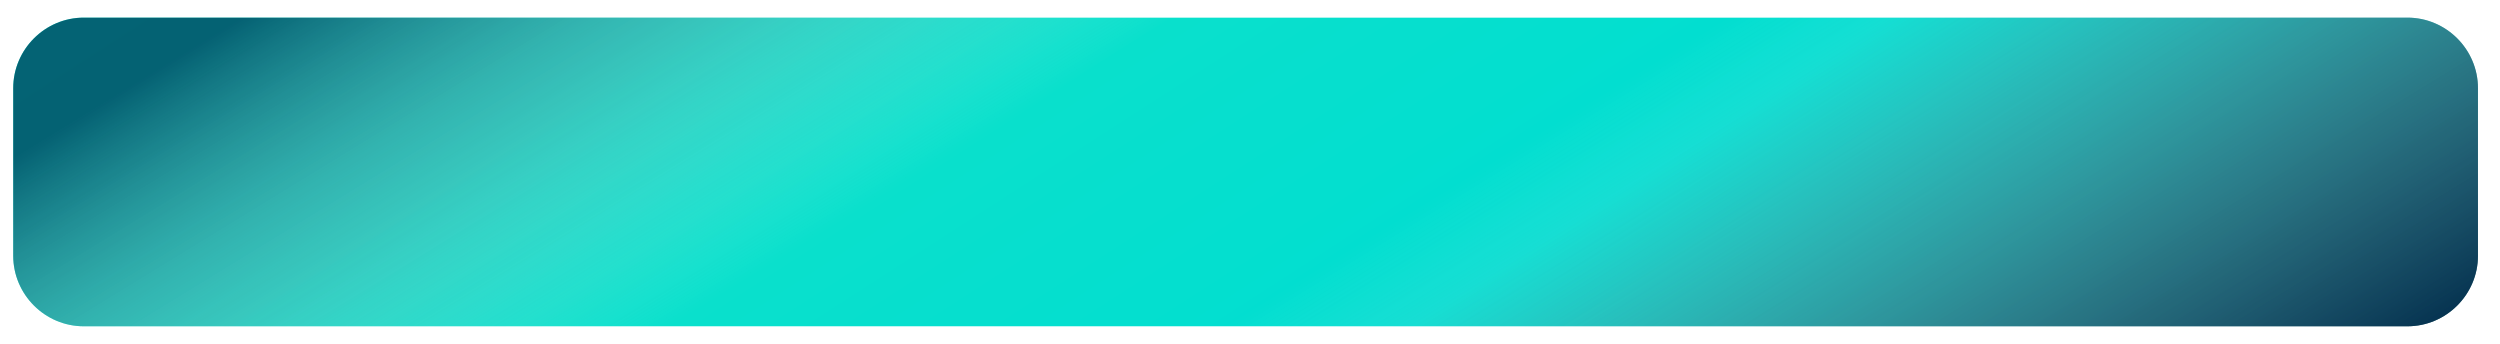 <svg version="1.2" xmlns="http://www.w3.org/2000/svg" viewBox="0 0 567 78" width="567" height="78"><defs><linearGradient id="P" gradientUnits="userSpaceOnUse"/><linearGradient id="g1" x2="1" href="#P" gradientTransform="matrix(224.176,338.227,-469.242,311.012,-72.308,27.571)"><stop stop-color="#0fffe2"/><stop offset=".26" stop-color="#10e1c9"/><stop offset=".63" stop-color="#00ded1"/><stop offset="1" stop-color="#042940"/></linearGradient><linearGradient id="g2" x2="1" href="#P" gradientTransform="matrix(214.084,344.703,-503.207,312.526,-71.262,18.1)"><stop offset=".14" stop-color="#002549" stop-opacity="1"/><stop offset=".41" stop-color="#fff" stop-opacity="0"/><stop offset=".57" stop-color="#fff" stop-opacity="0"/><stop offset=".93" stop-color="#002549" stop-opacity="1"/></linearGradient></defs><style>.a{fill:url(#g1)}.b{opacity:.7;fill:url(#g2)}</style><path fill-rule="evenodd" class="a" d="m19 4h527c8.8 0 16 7.2 16 16v38c0 8.8-7.2 16-16 16h-527c-8.8 0-16-7.2-16-16v-38c0-8.8 7.2-16 16-16z"/><path fill-rule="evenodd" class="b" d="m19 4h527c8.8 0 16 7.2 16 16v38c0 8.8-7.2 16-16 16h-527c-8.8 0-16-7.2-16-16v-38c0-8.8 7.2-16 16-16z"/></svg>